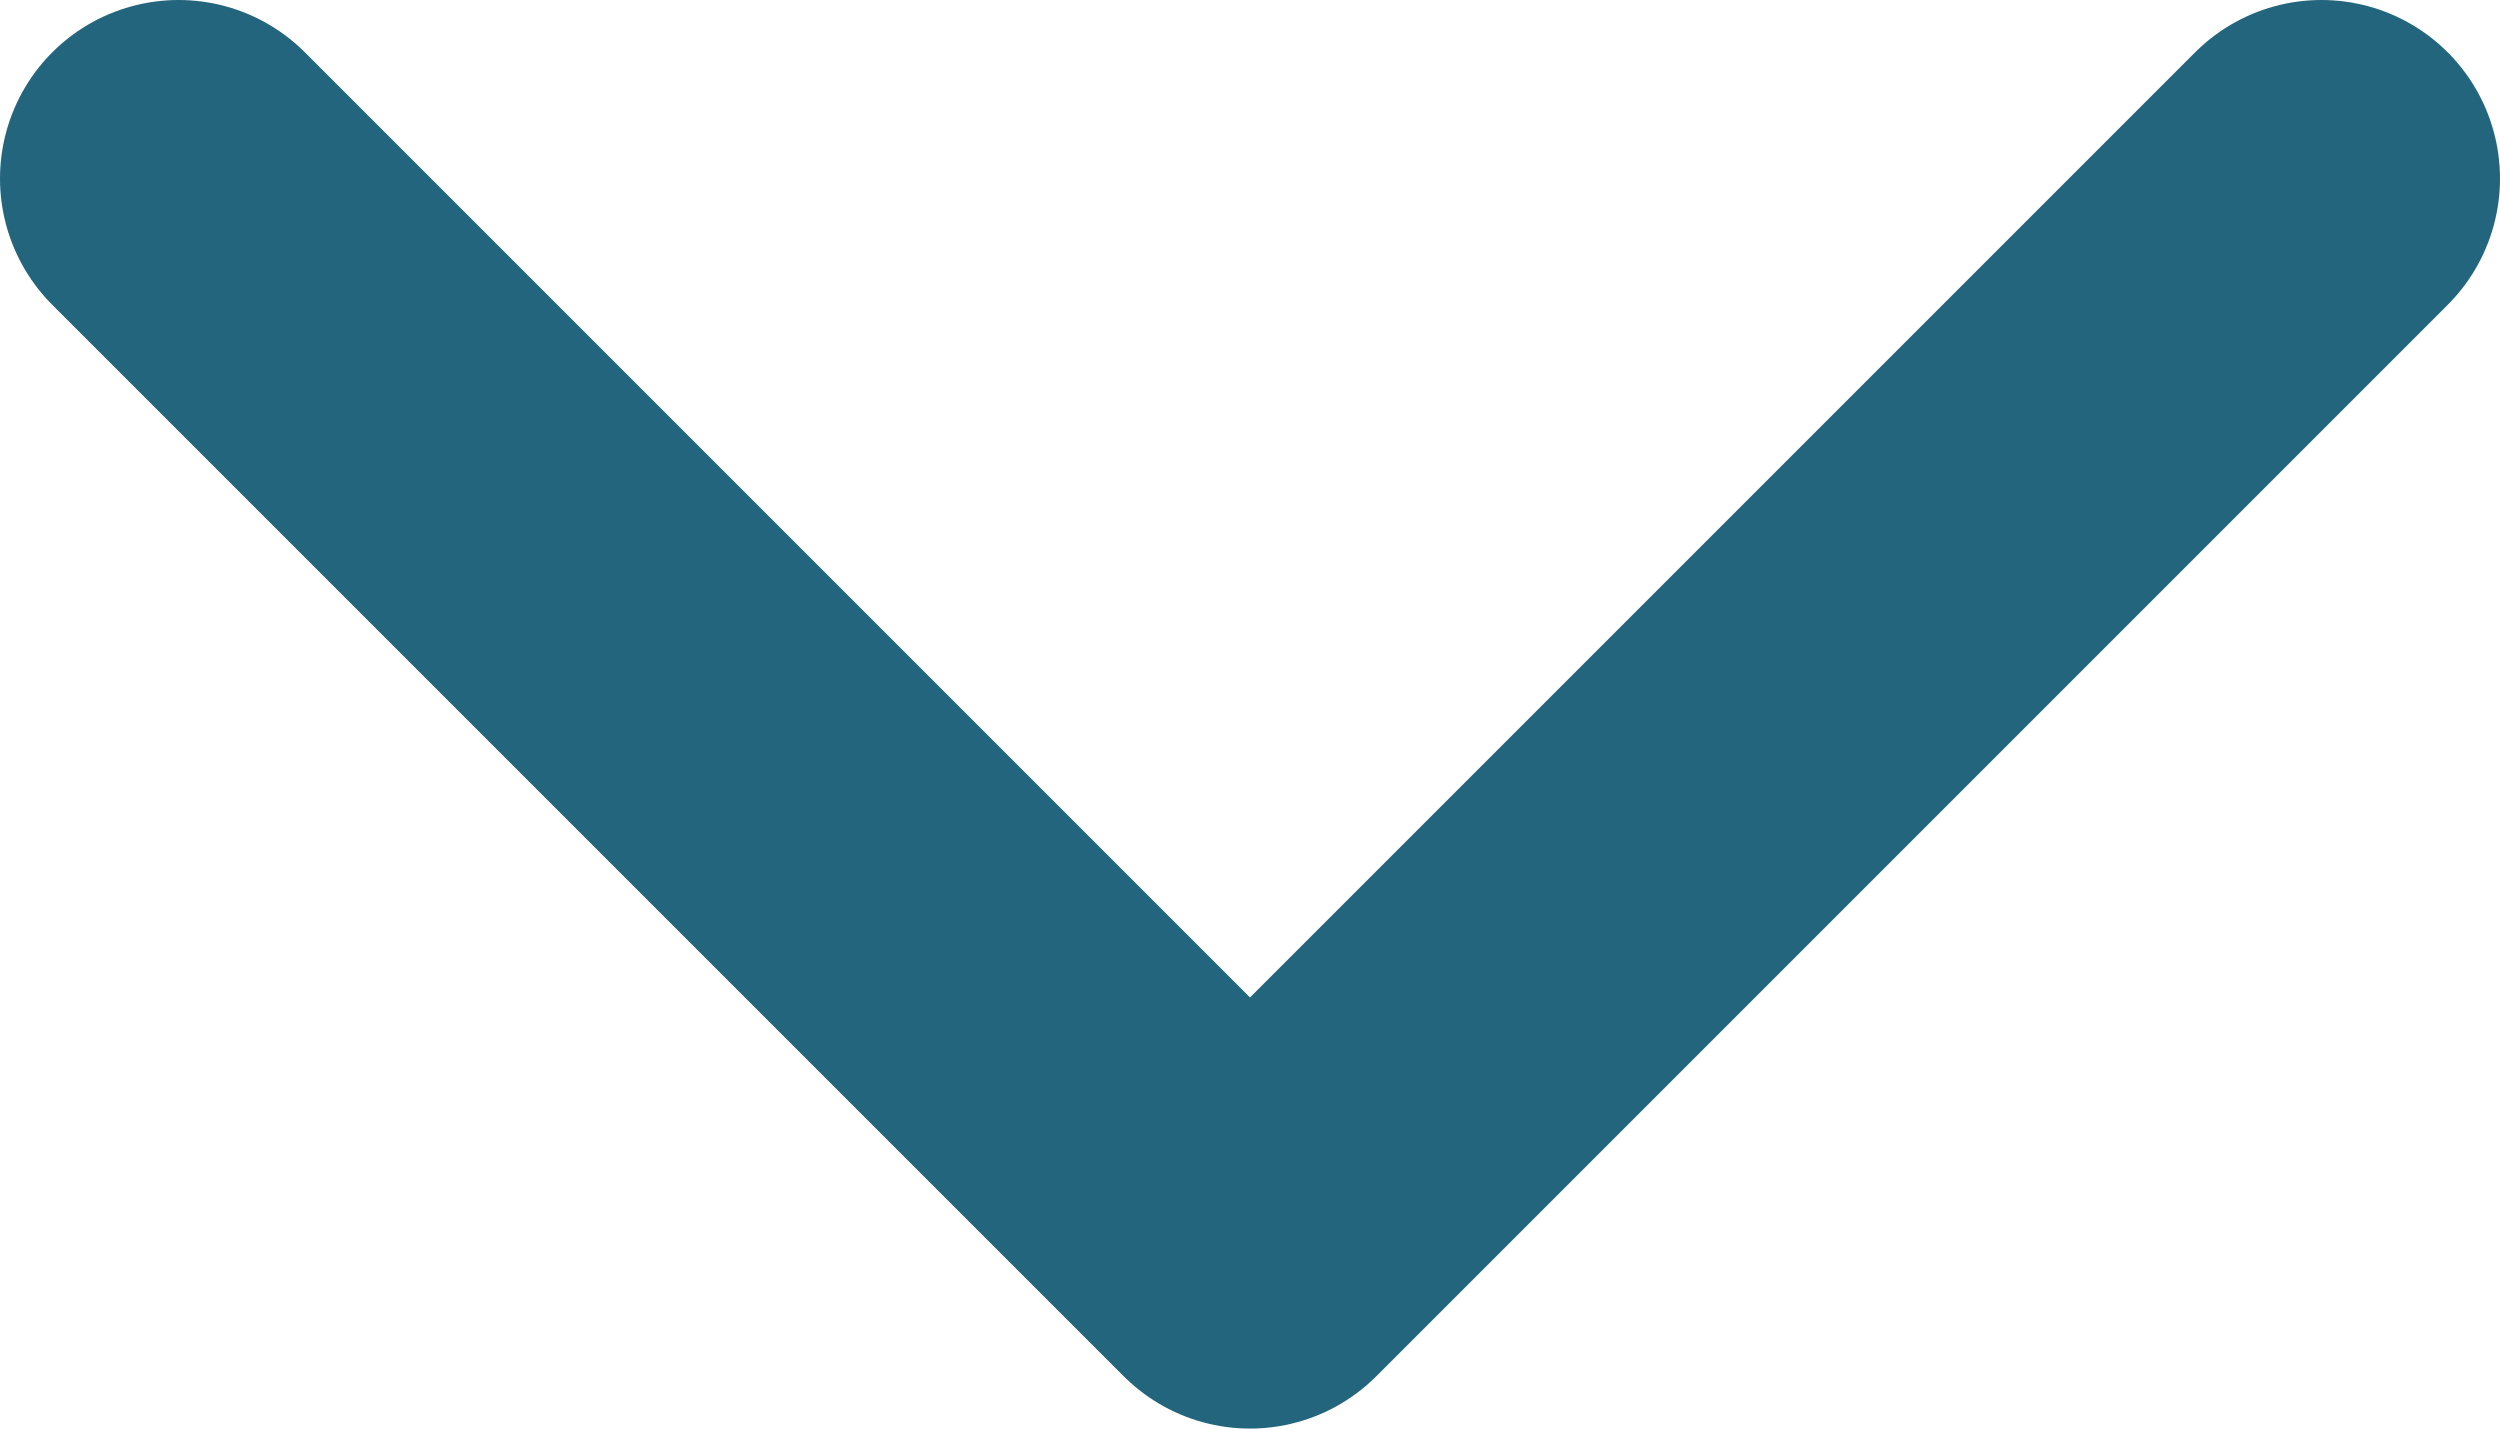 <svg width="14" height="8" viewBox="0 0 14 8" fill="none" xmlns="http://www.w3.org/2000/svg">
<path d="M1 1L7 7L13 1" stroke="#23657D" stroke-width="2" stroke-linecap="round" stroke-linejoin="round"/>
</svg>
